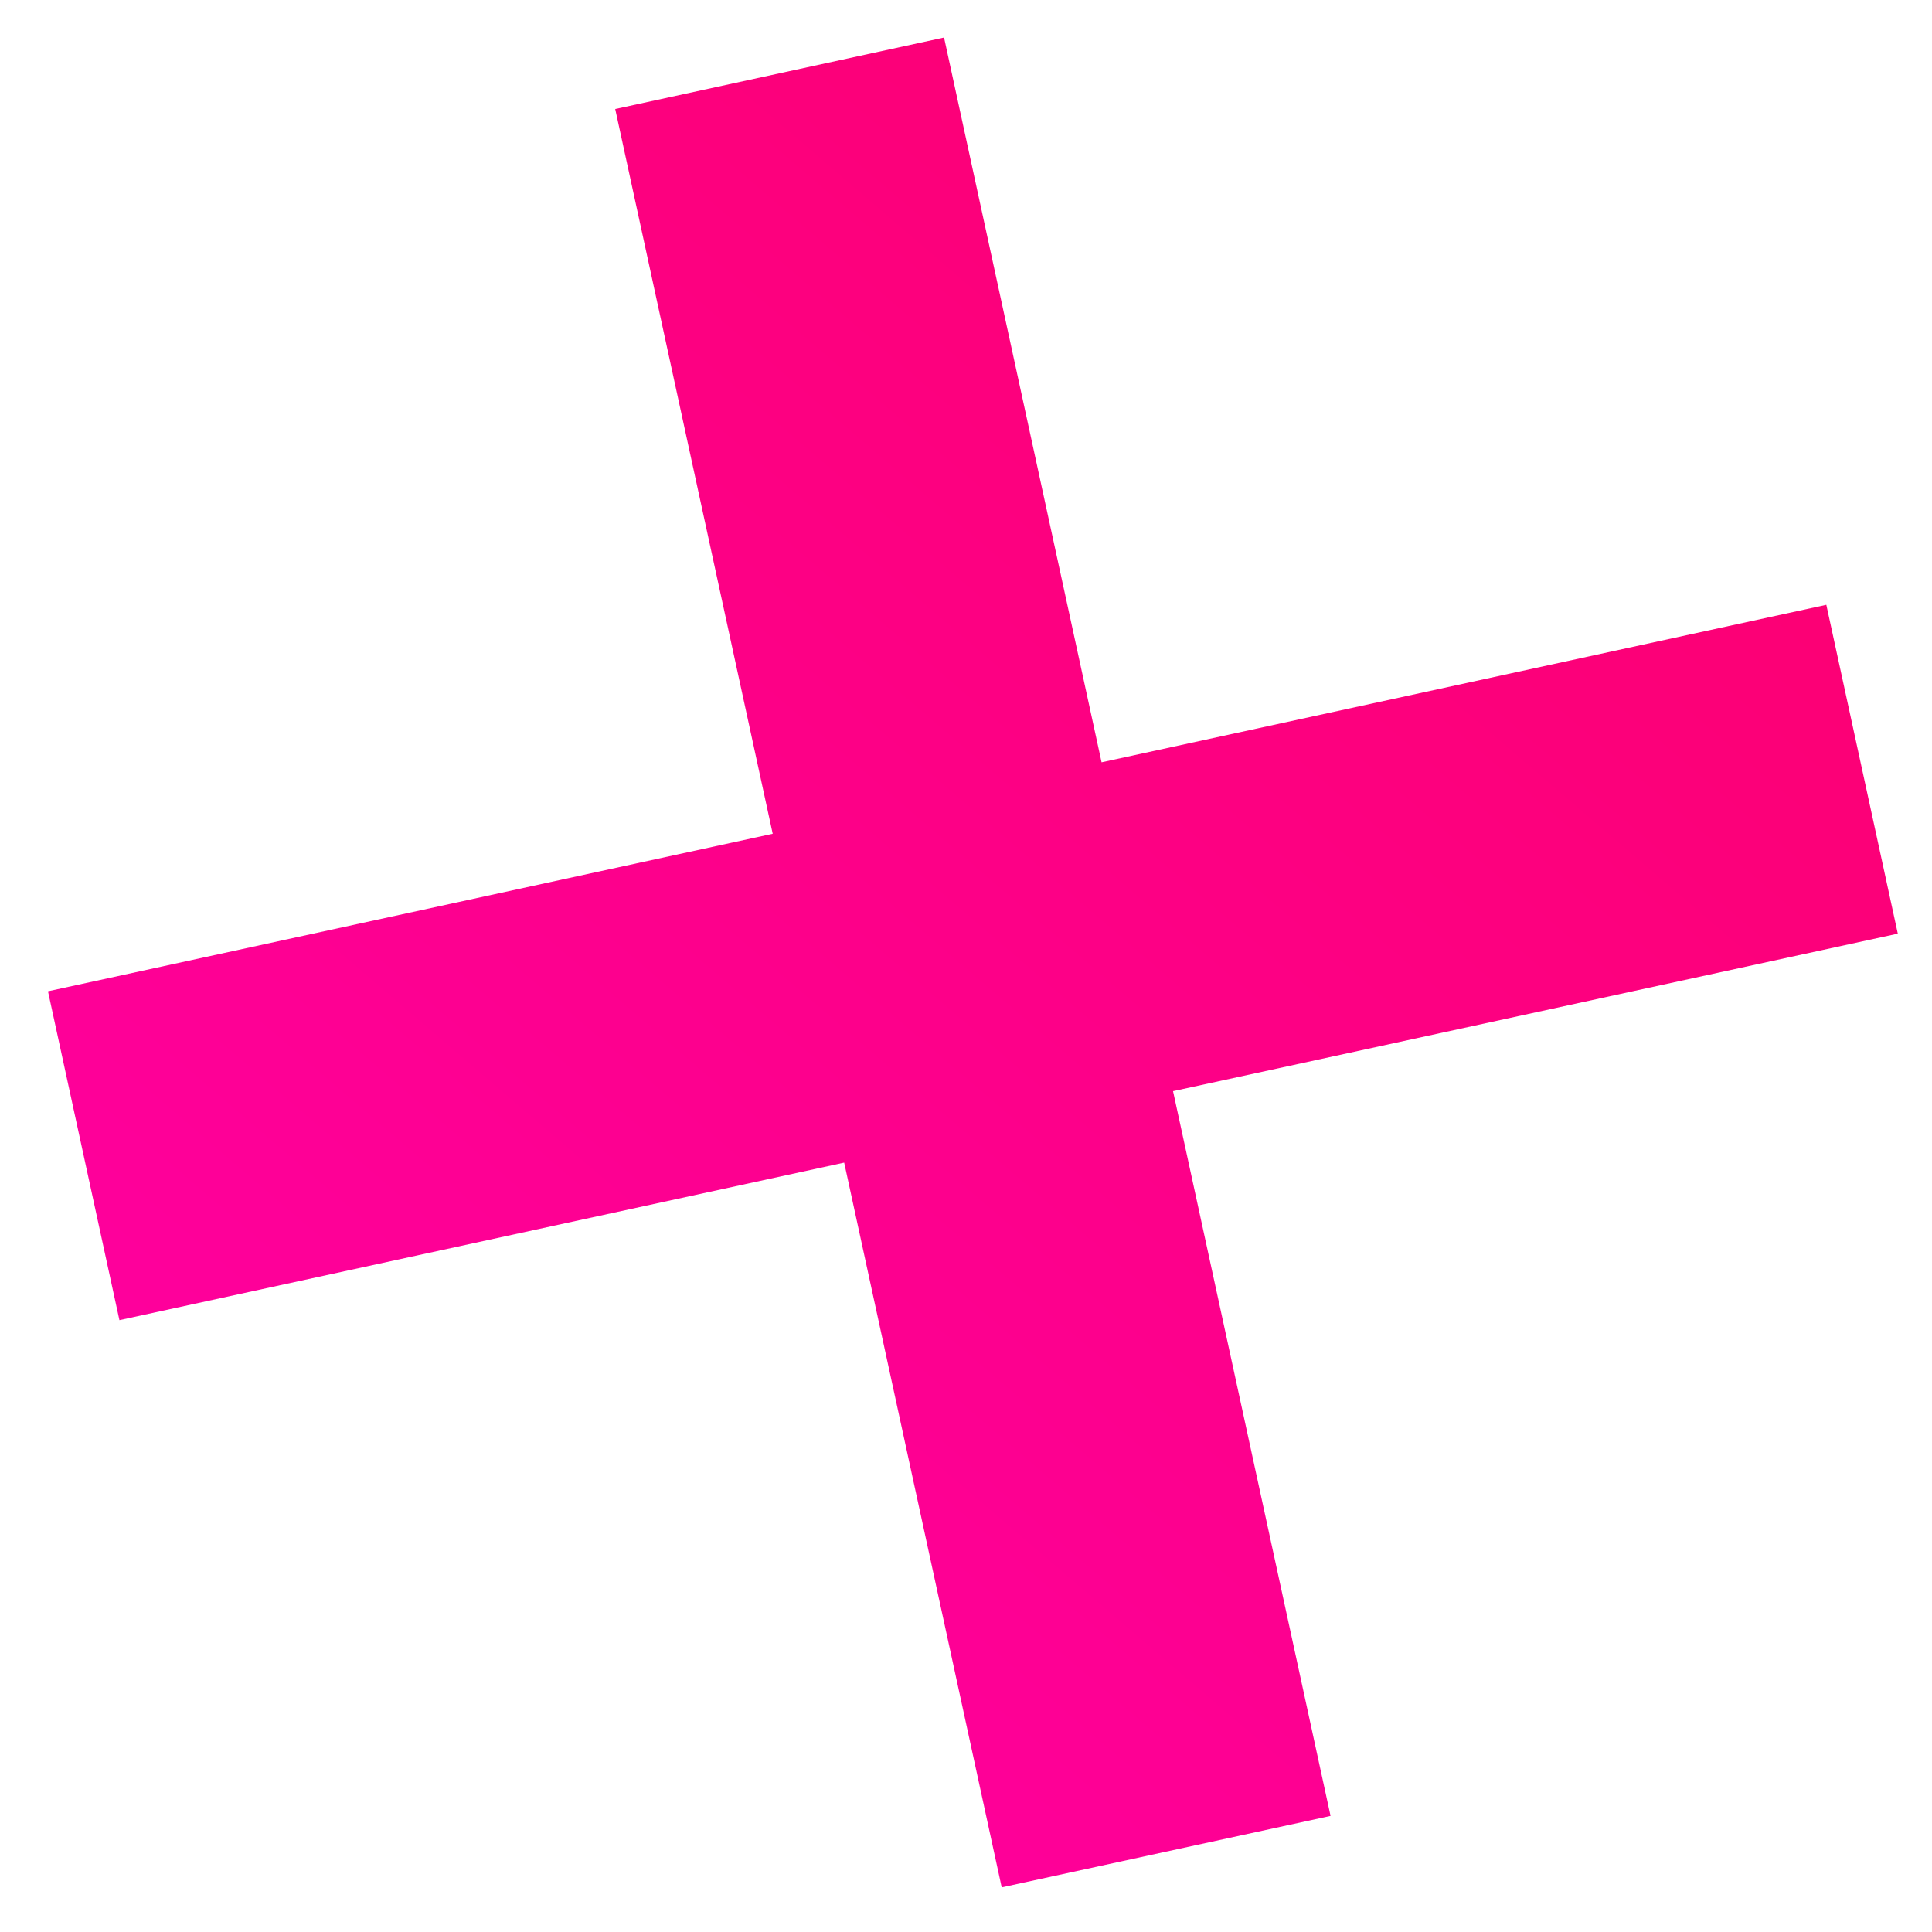 <?xml version="1.0" encoding="UTF-8" standalone="no"?><!DOCTYPE svg PUBLIC "-//W3C//DTD SVG 1.1//EN" "http://www.w3.org/Graphics/SVG/1.1/DTD/svg11.dtd"><svg width="100%" height="100%" viewBox="0 0 92 92" version="1.1" xmlns="http://www.w3.org/2000/svg" xmlns:xlink="http://www.w3.org/1999/xlink" xml:space="preserve" xmlns:serif="http://www.serif.com/" style="fill-rule:evenodd;clip-rule:evenodd;stroke-linejoin:round;stroke-miterlimit:2;"><path d="M40.199,55.363l7.501,34.512l15.66,-3.403l-7.501,-34.512l34.513,-7.5l-3.404,-15.66l-34.512,7.5l-7.501,-34.513l-15.659,3.404l7.5,34.512l-34.512,7.501l3.403,15.66l34.512,-7.501Z" style="fill:url(#_Linear1);"/><defs><linearGradient id="_Linear1" x1="0" y1="0" x2="1" y2="0" gradientUnits="userSpaceOnUse" gradientTransform="matrix(57.966,-67.98,67.98,57.966,46.65,101.38)"><stop offset="0" style="stop-color:#fe009d;stop-opacity:1"/><stop offset="1" style="stop-color:#fc0071;stop-opacity:1"/></linearGradient></defs></svg>